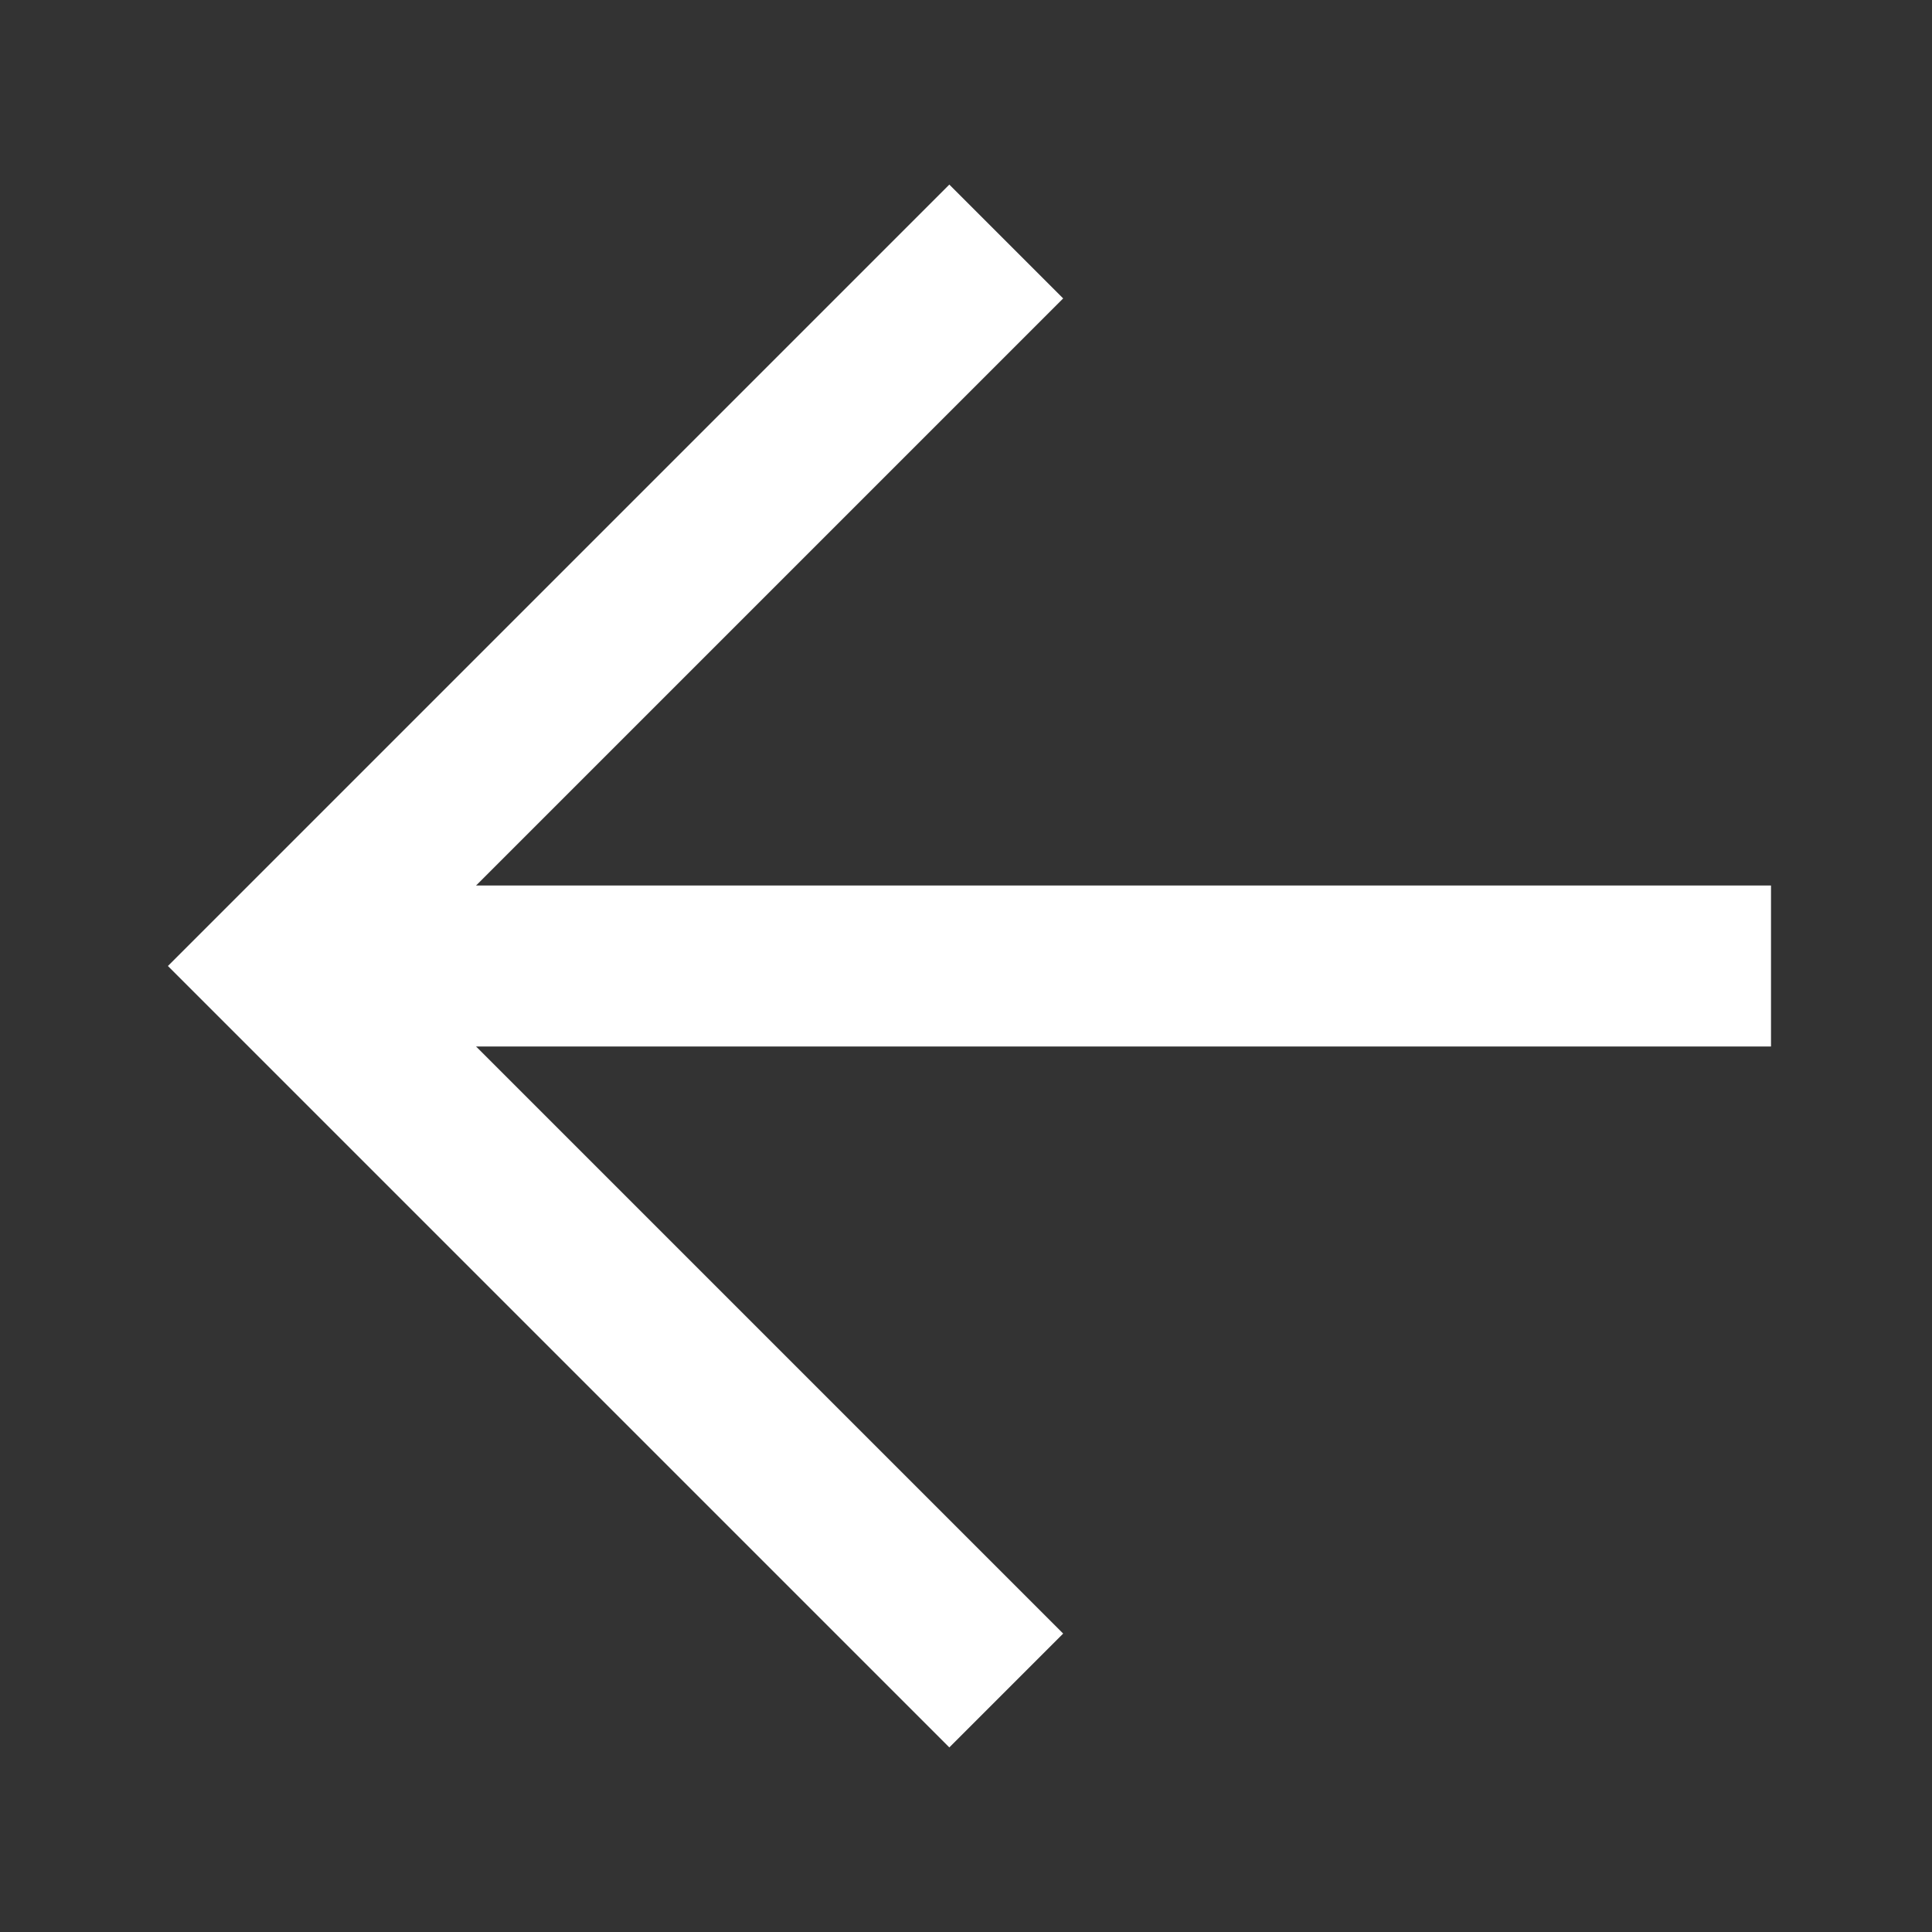 <svg width="100" height="100" viewBox="0 0 100 100" fill="none" xmlns="http://www.w3.org/2000/svg">
<rect x="0" y="0" width="100" height="100" fill="#333333" stroke="none"/>
<path d="M52.083 87.5L14.583 50L52.083 12.5" stroke="white" stroke-width="8.333" stroke-miterlimit="10"/>
<path d="M91.667 50H14.583" stroke="white" stroke-width="8.333" stroke-miterlimit="10"/>
</svg>
